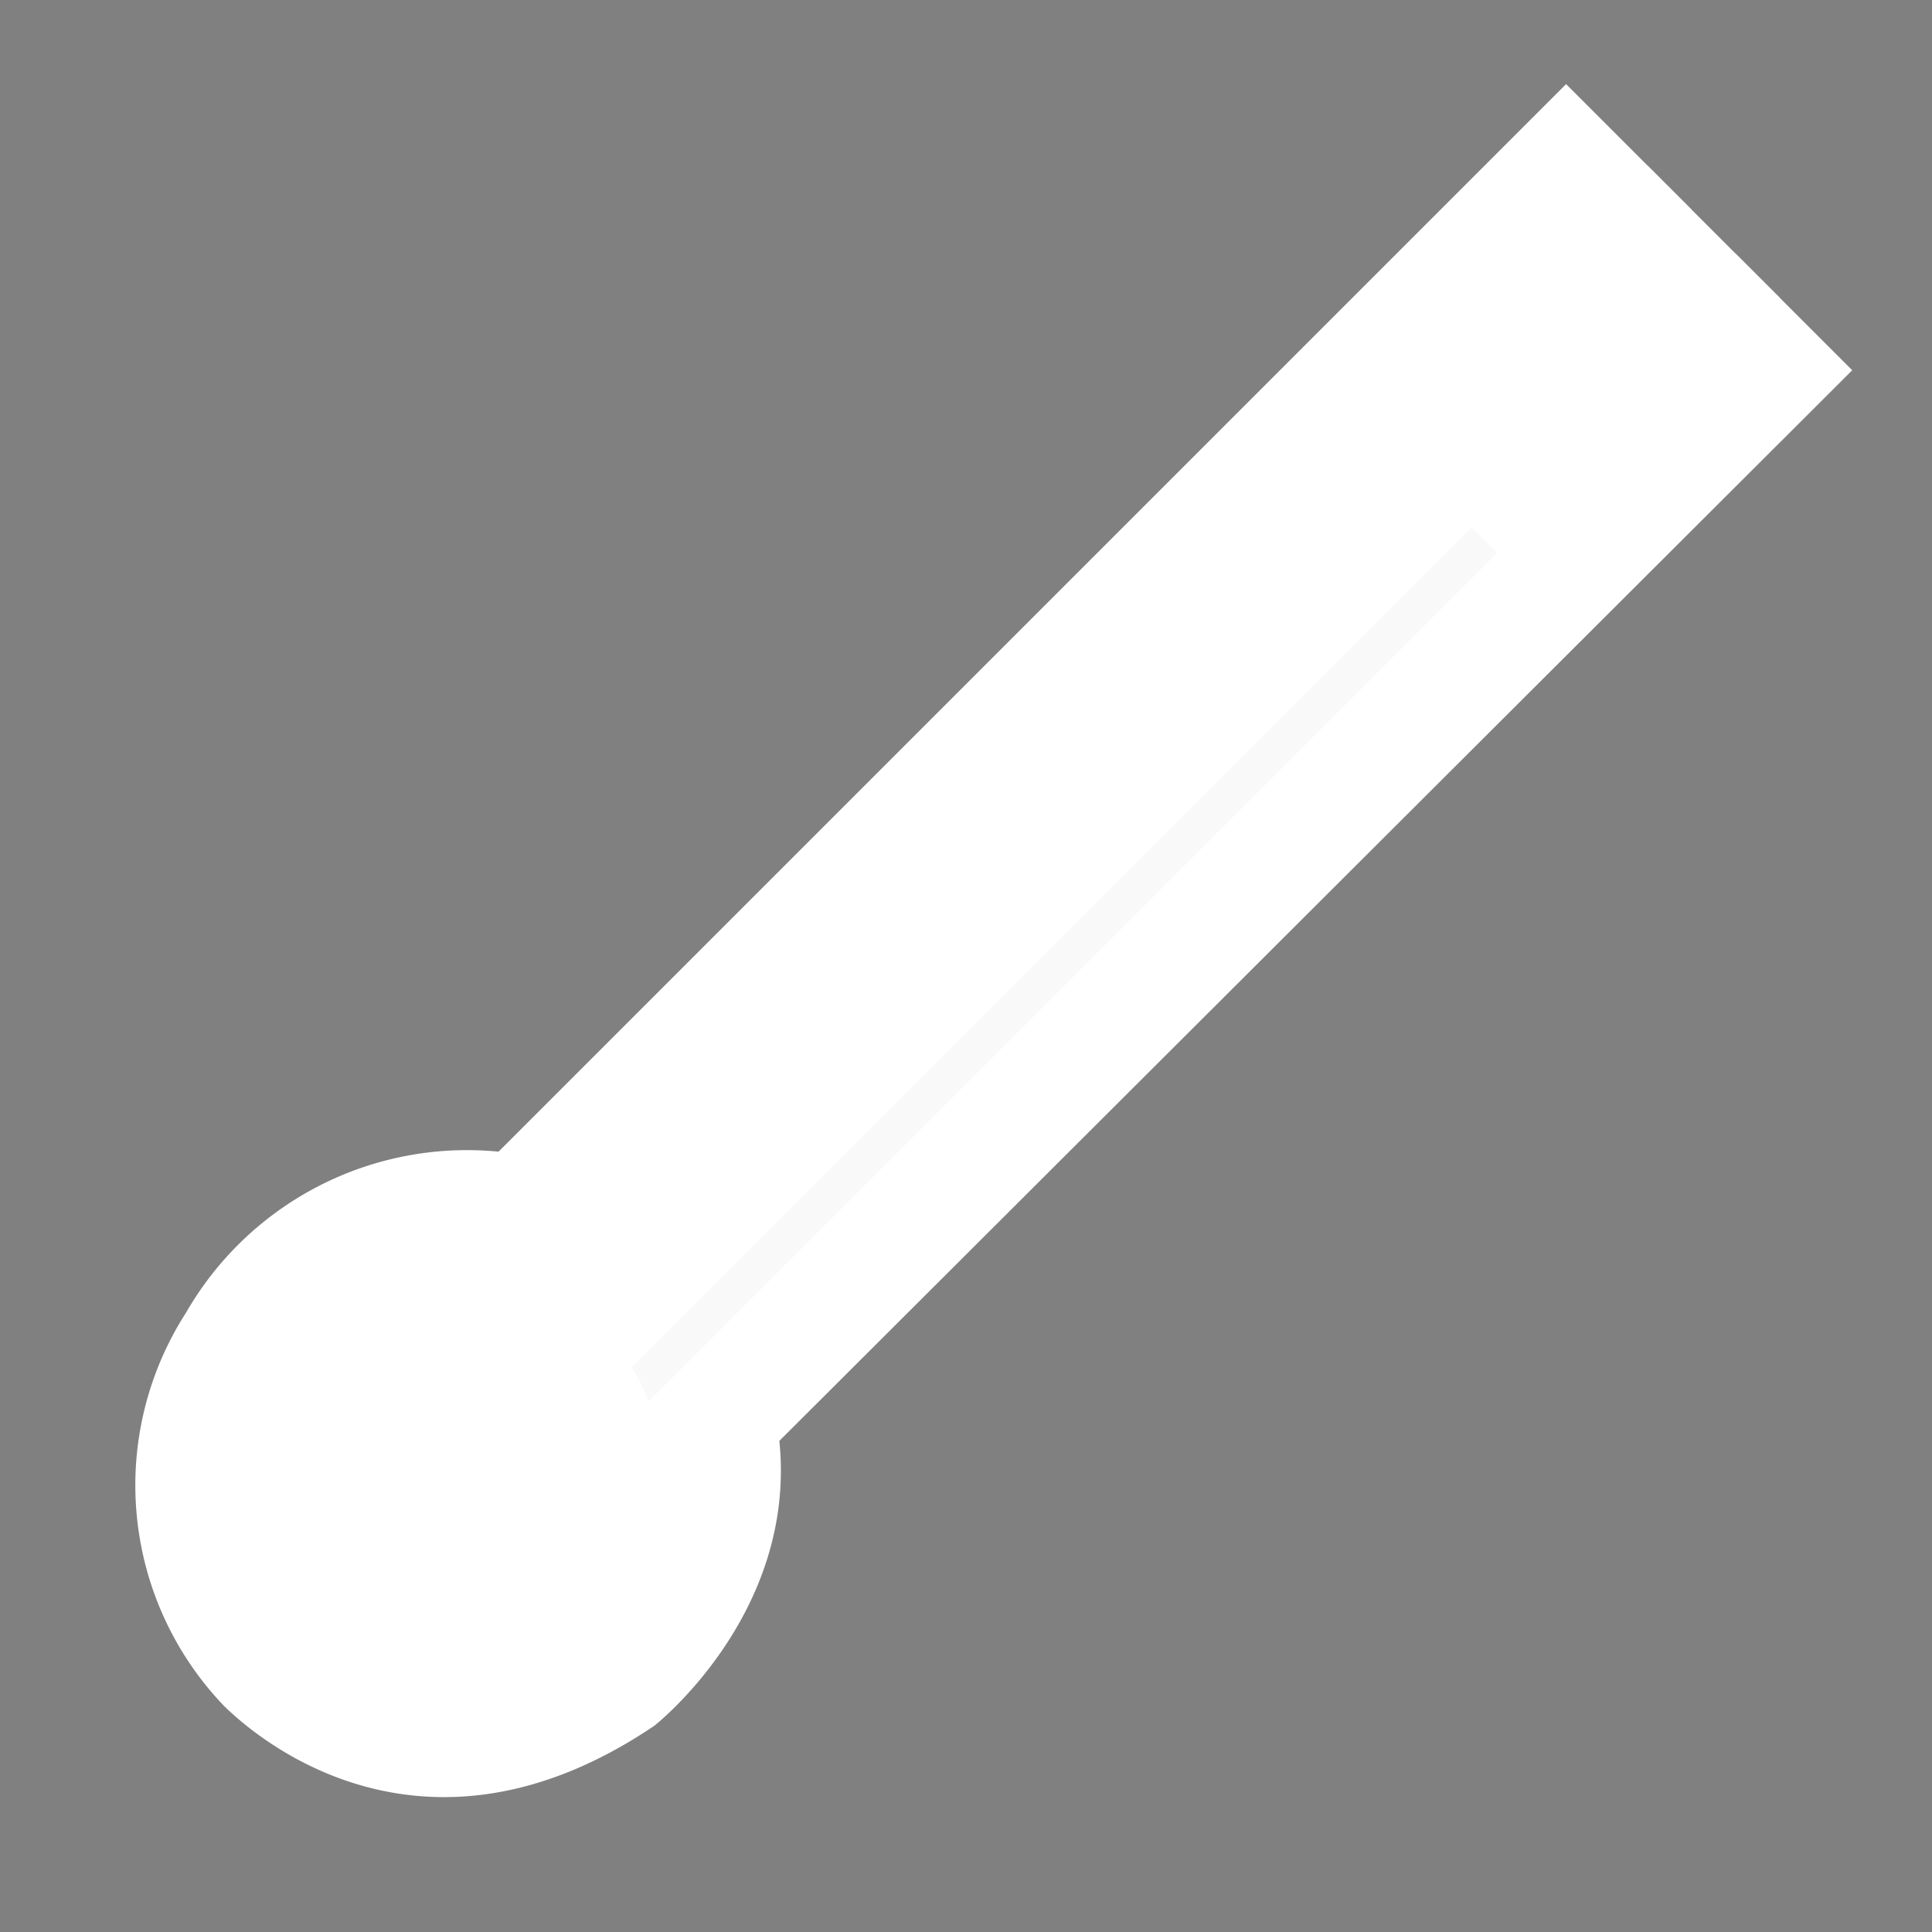 <svg xmlns="http://www.w3.org/2000/svg" width="59.842" height="59.842" viewBox="0 0 59.842 59.842"><rect x="0" y="0" width="59.842" height="59.842" fill="#808080" stroke="none"/><defs><style>.a{fill:#fff;}.b,.d,.e,.f{fill:none;stroke-miterlimit:10;}.b{stroke:#000;}.c{fill:#fff;stroke:rgba(0,0,0,0);}.d{stroke:#f9f9f9;}.d,.e{stroke-width:1.111px;}.e,.f{stroke:#fff;}</style></defs><g transform="translate(57.426 15.817) rotate(135)"><g transform="translate(-3.036 -0.707)"><path class="a" d="M47.447,7.015.5,6.966V19.5H47.263a10.038,10.038,0,0,0,10.366,3.319,9.881,9.881,0,0,0,7.786-9.429c-.024-2.4-1.152-8.354-8.984-9.875C56.431,3.514,50.856,2.827,47.447,7.015Z" transform="translate(-0.5 -3.145)"/><path class="b" d="M471.684,0" transform="translate(-427.363)"/><rect class="c" width="11.777" height="1.935" transform="translate(0 6.98)"/><rect class="c" width="11.777" height="1.935" transform="translate(0 10.85)"/><circle class="c" cx="5.032" cy="5.032" r="5.032" transform="translate(49.812 5.151)"/><line class="d" x1="37.501" transform="translate(11.777 8.155)"/><line class="e" x1="38.128" y1="0.49" transform="translate(11.149 11.881)"/><circle class="f" cx="5.943" cy="5.943" r="5.943" transform="translate(48.901 4.24)"/></g></g></svg>